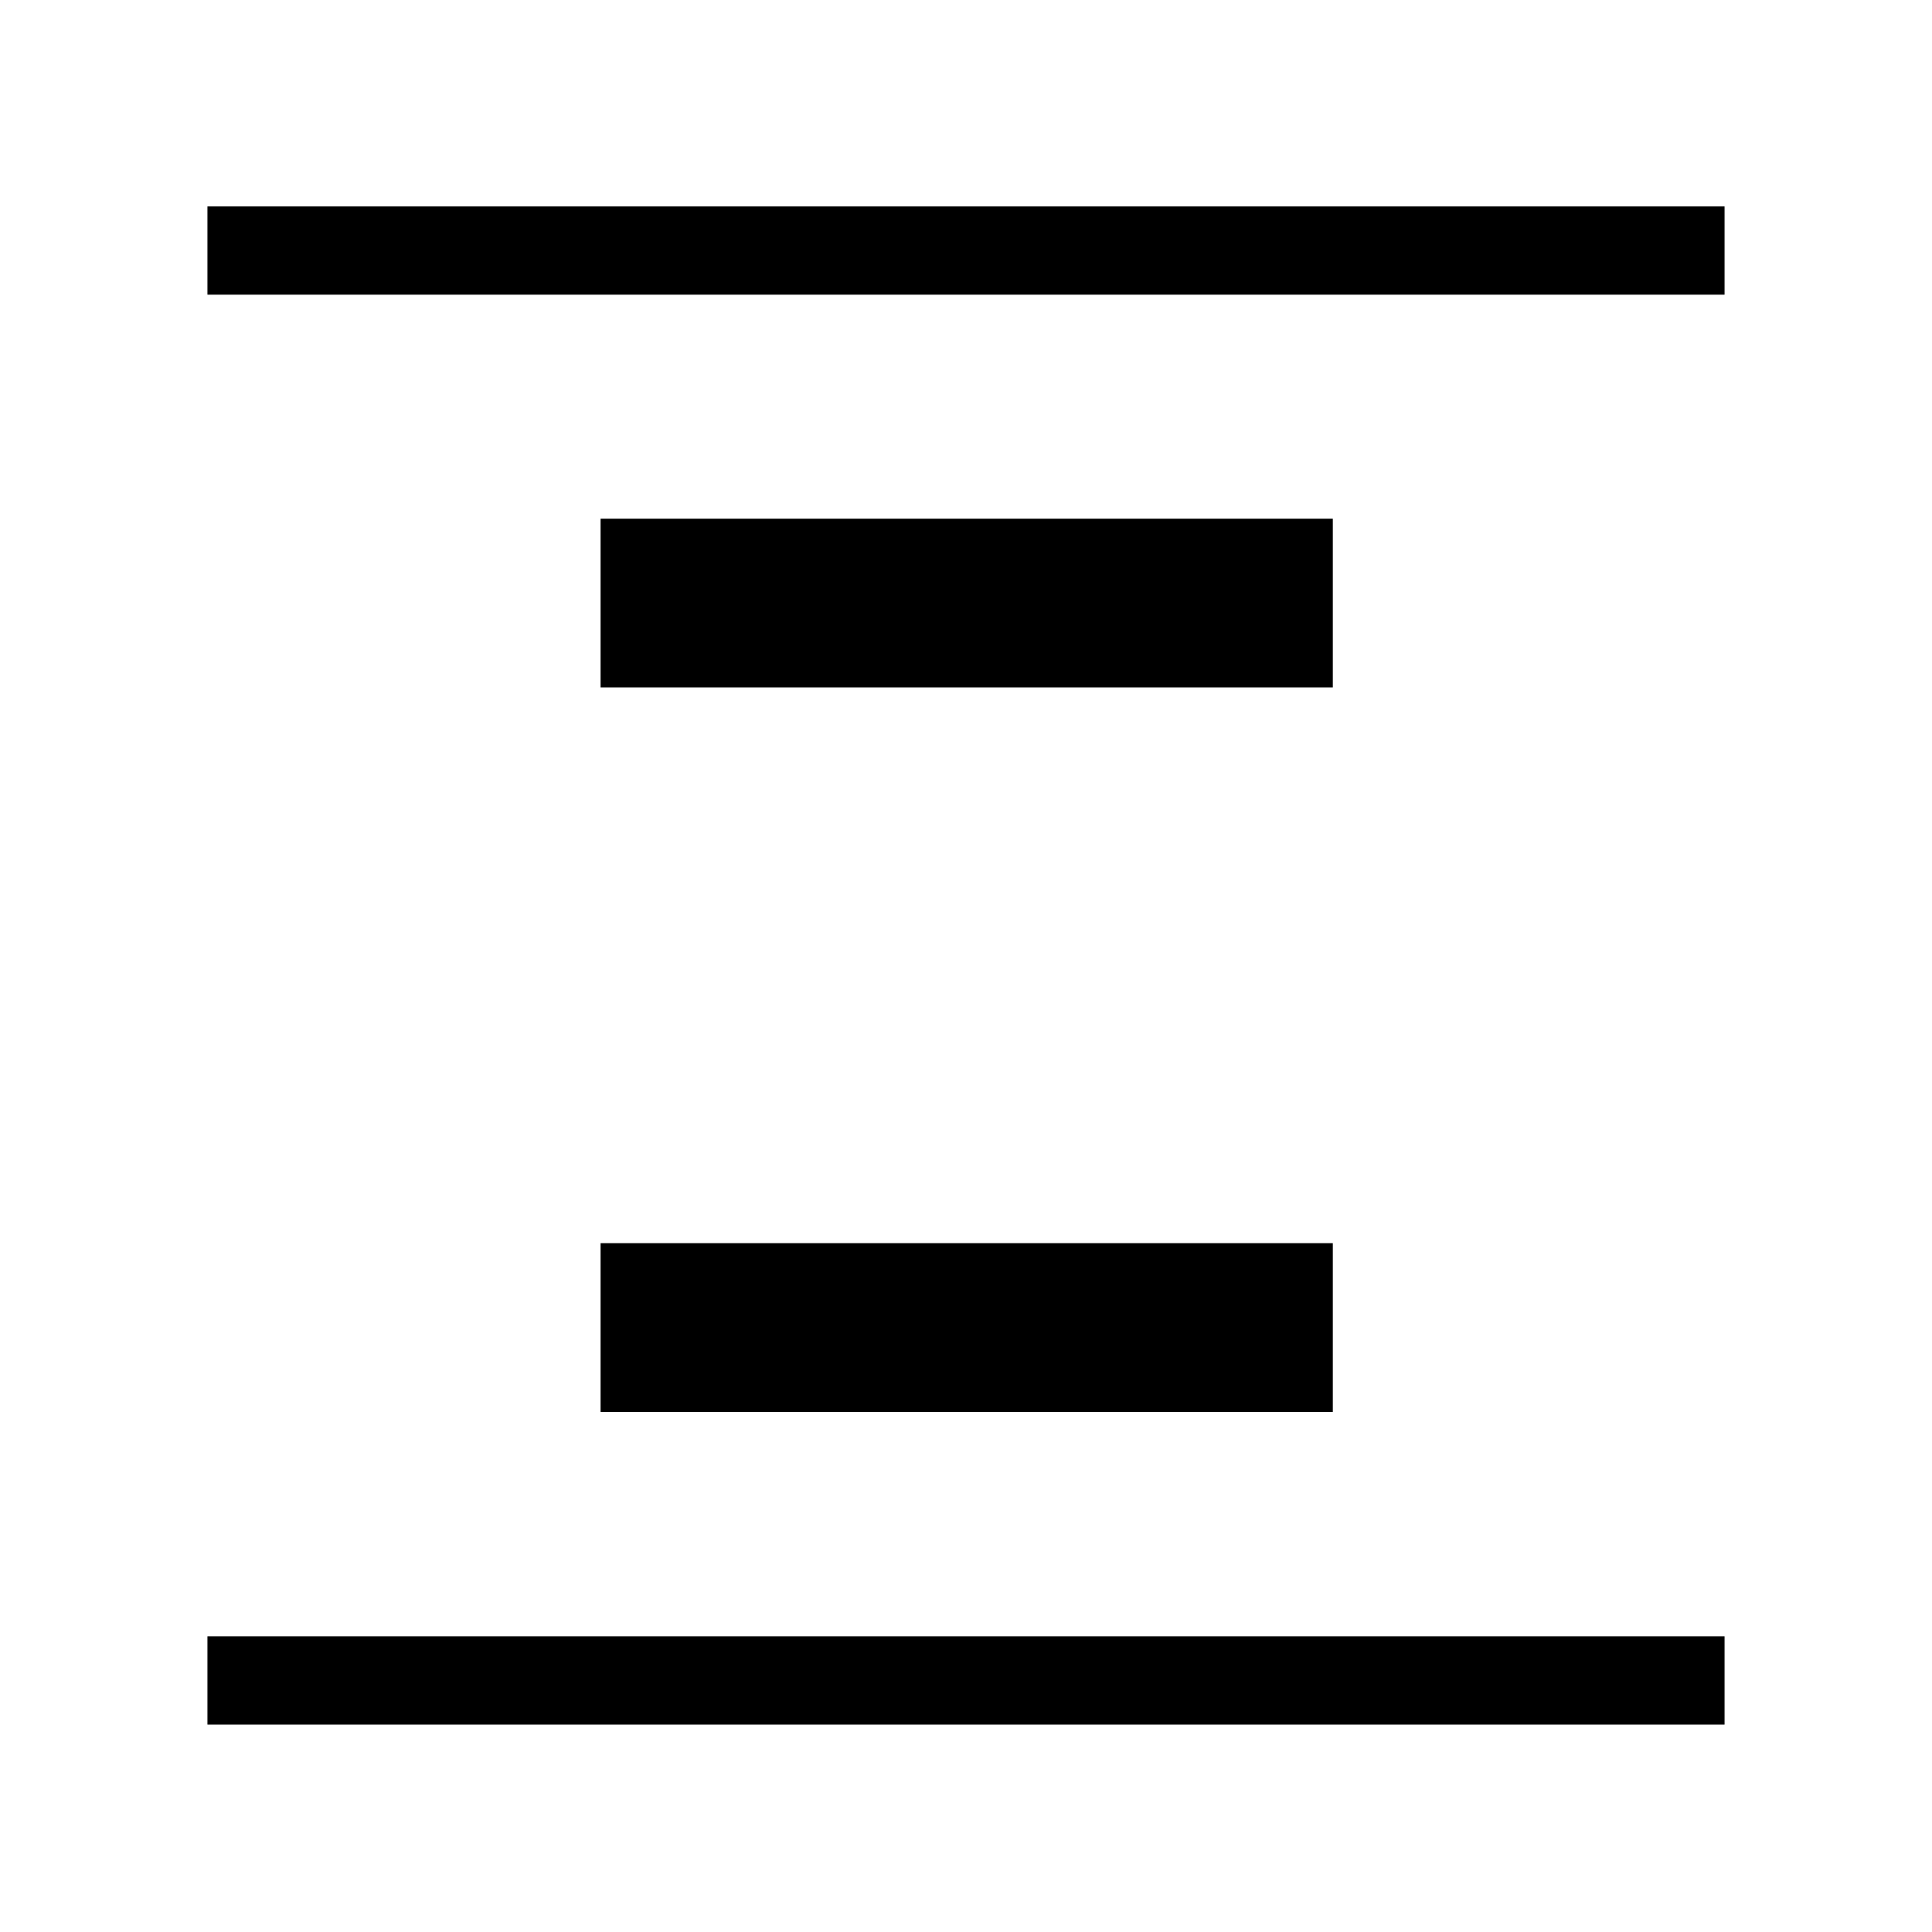 <svg xmlns="http://www.w3.org/2000/svg" height="48" viewBox="0 96 960 960" width="48"><path d="M103.078 242.423v-43.845h753.844v43.845H103.078Zm0 710.499v-43.845h753.844v43.845H103.078Zm195.346-515.346v-83.845h363.845v83.845H298.424Zm0 360v-83.845h363.845v83.845H298.424Z"/></svg>